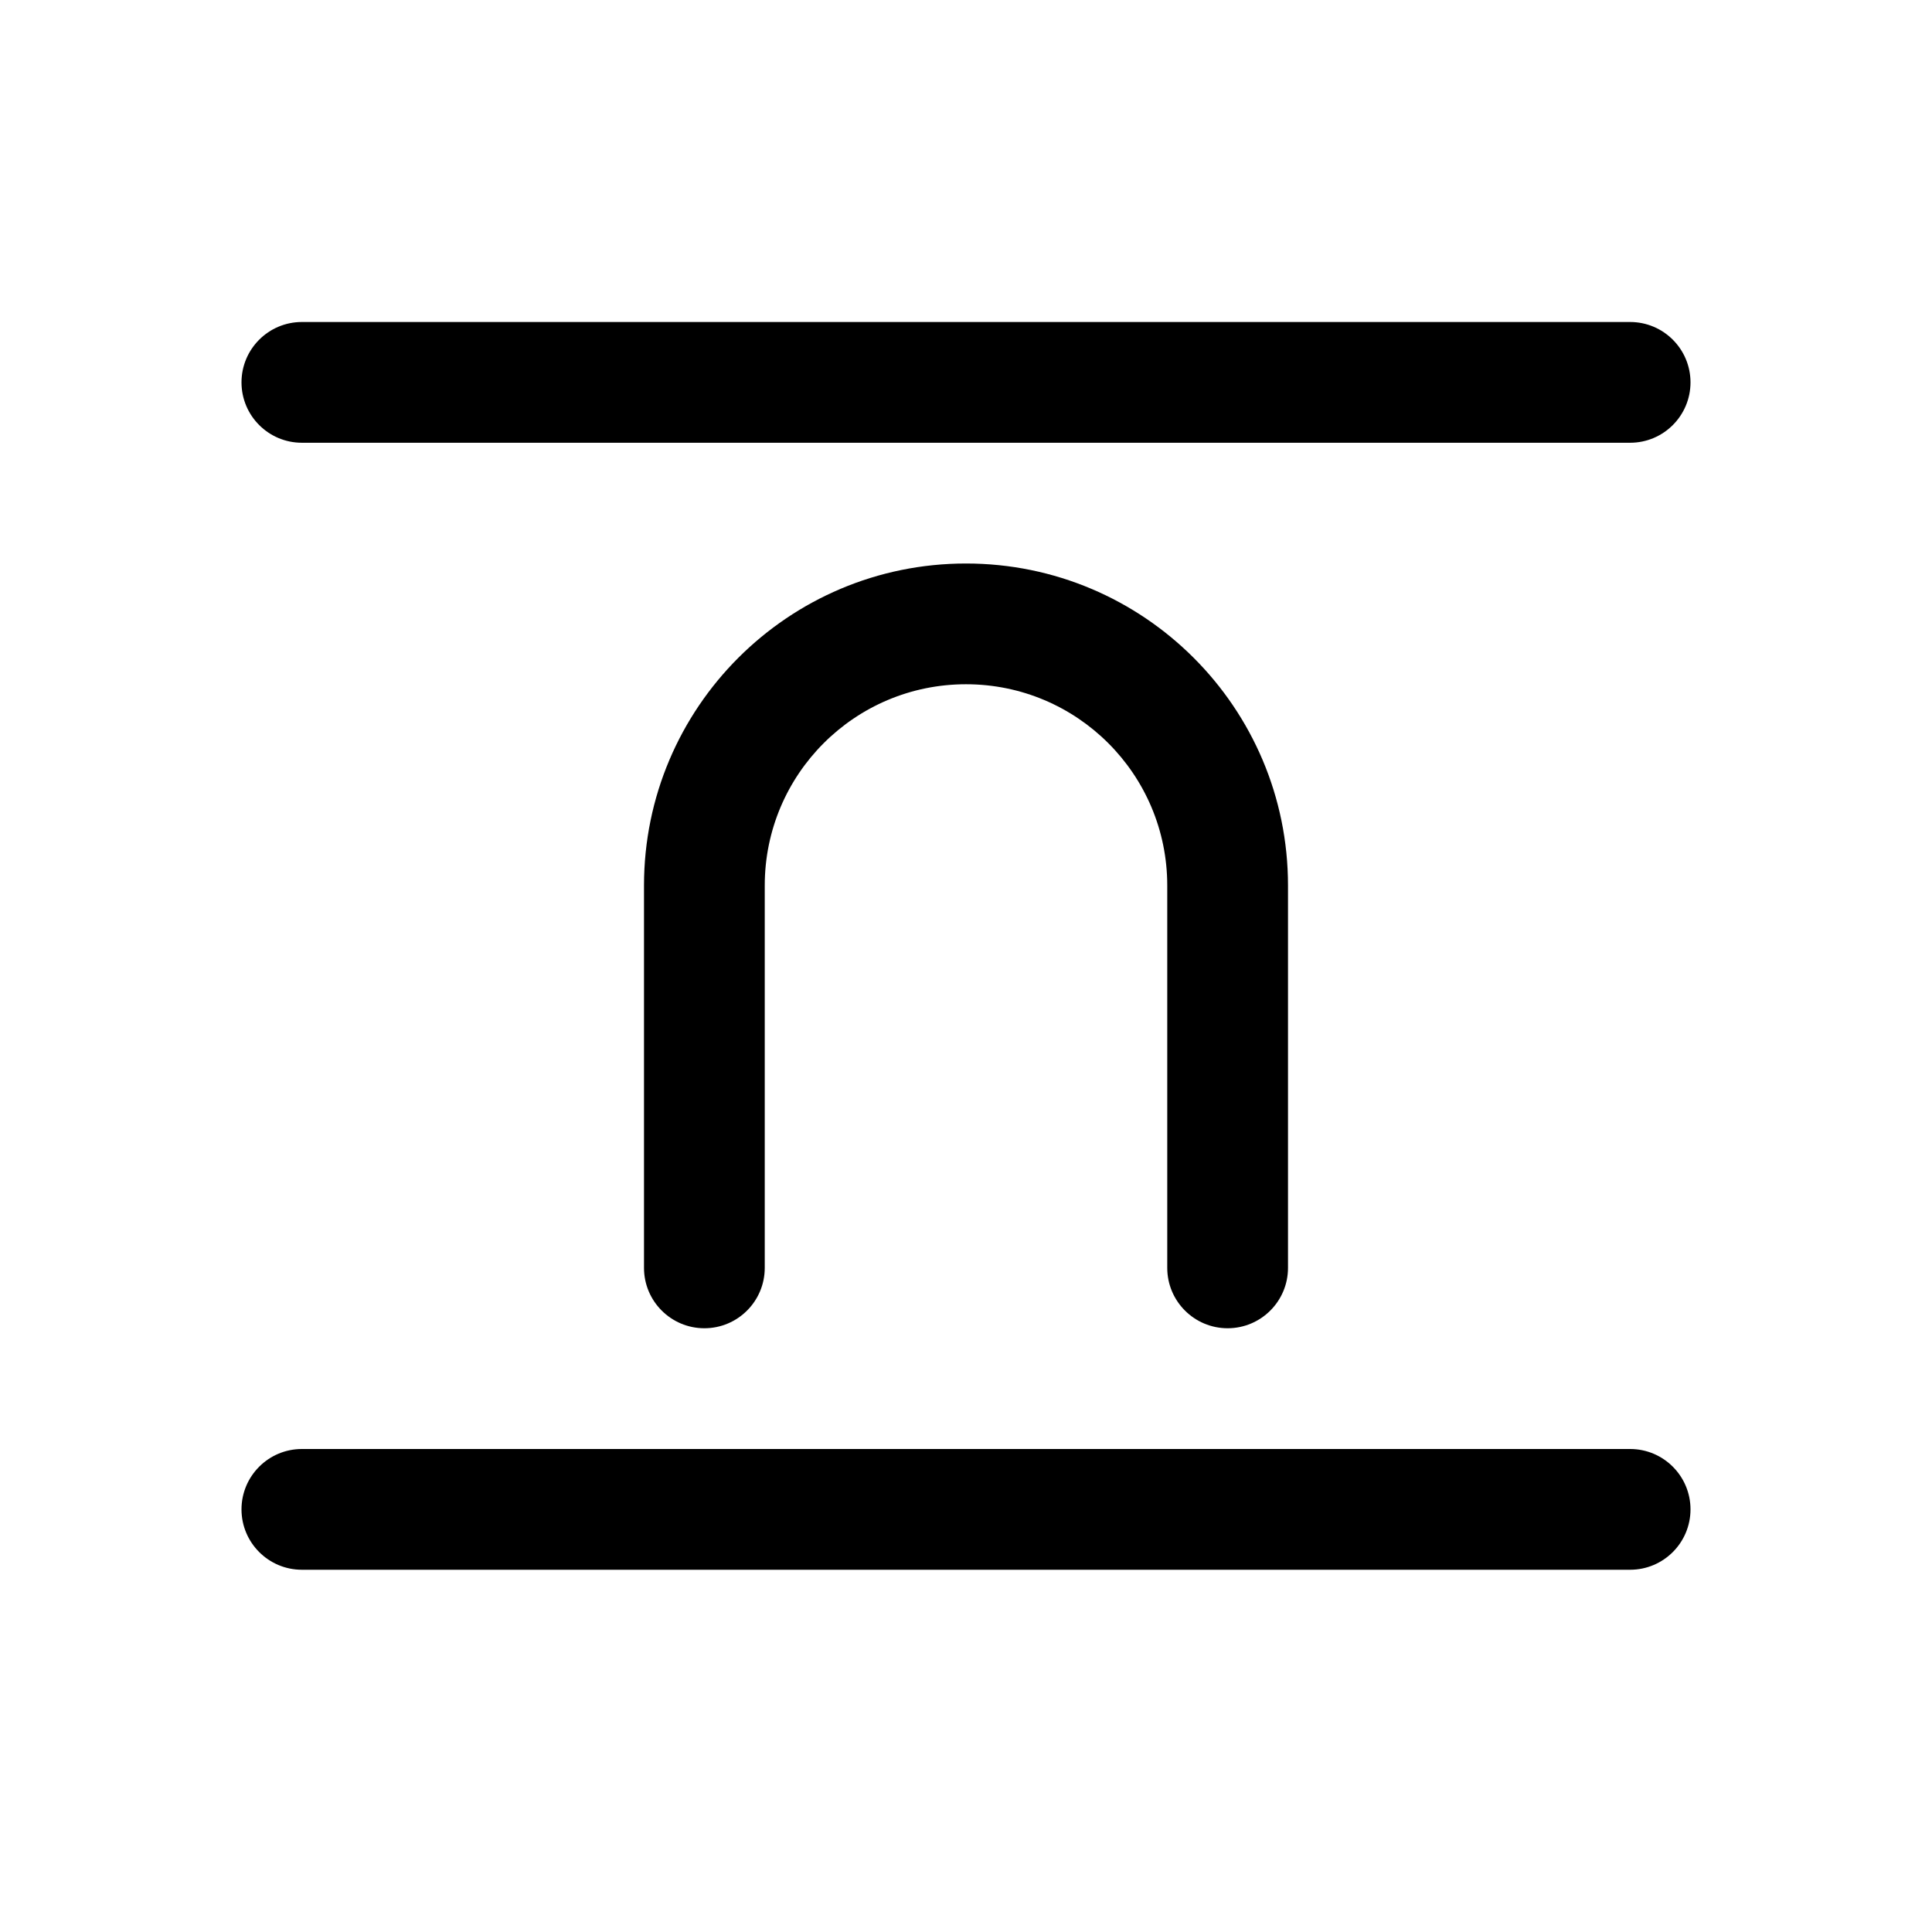 <svg  viewBox="0 0 24 24" fill="none" xmlns="http://www.w3.org/2000/svg">
<path d="M3 4.75C3 4.336 3.336 4 3.75 4H20.25C20.664 4 21 4.336 21 4.75C21 5.164 20.664 5.5 20.25 5.5H3.75C3.336 5.5 3 5.164 3 4.75ZM3 18.75C3 18.336 3.336 18 3.75 18H20.25C20.664 18 21 18.336 21 18.75C21 19.164 20.664 19.5 20.25 19.5H3.75C3.336 19.5 3 19.164 3 18.75ZM9.5 11C9.5 9.619 10.619 8.5 12 8.5C13.381 8.5 14.5 9.619 14.5 11V15.75C14.5 16.164 14.836 16.5 15.25 16.5C15.664 16.5 16 16.164 16 15.75V11C16 8.791 14.209 7 12 7C9.791 7 8 8.791 8 11V15.75C8 16.164 8.336 16.5 8.75 16.5C9.164 16.5 9.5 16.164 9.5 15.75V11Z" fill="currentColor"/>
</svg>
